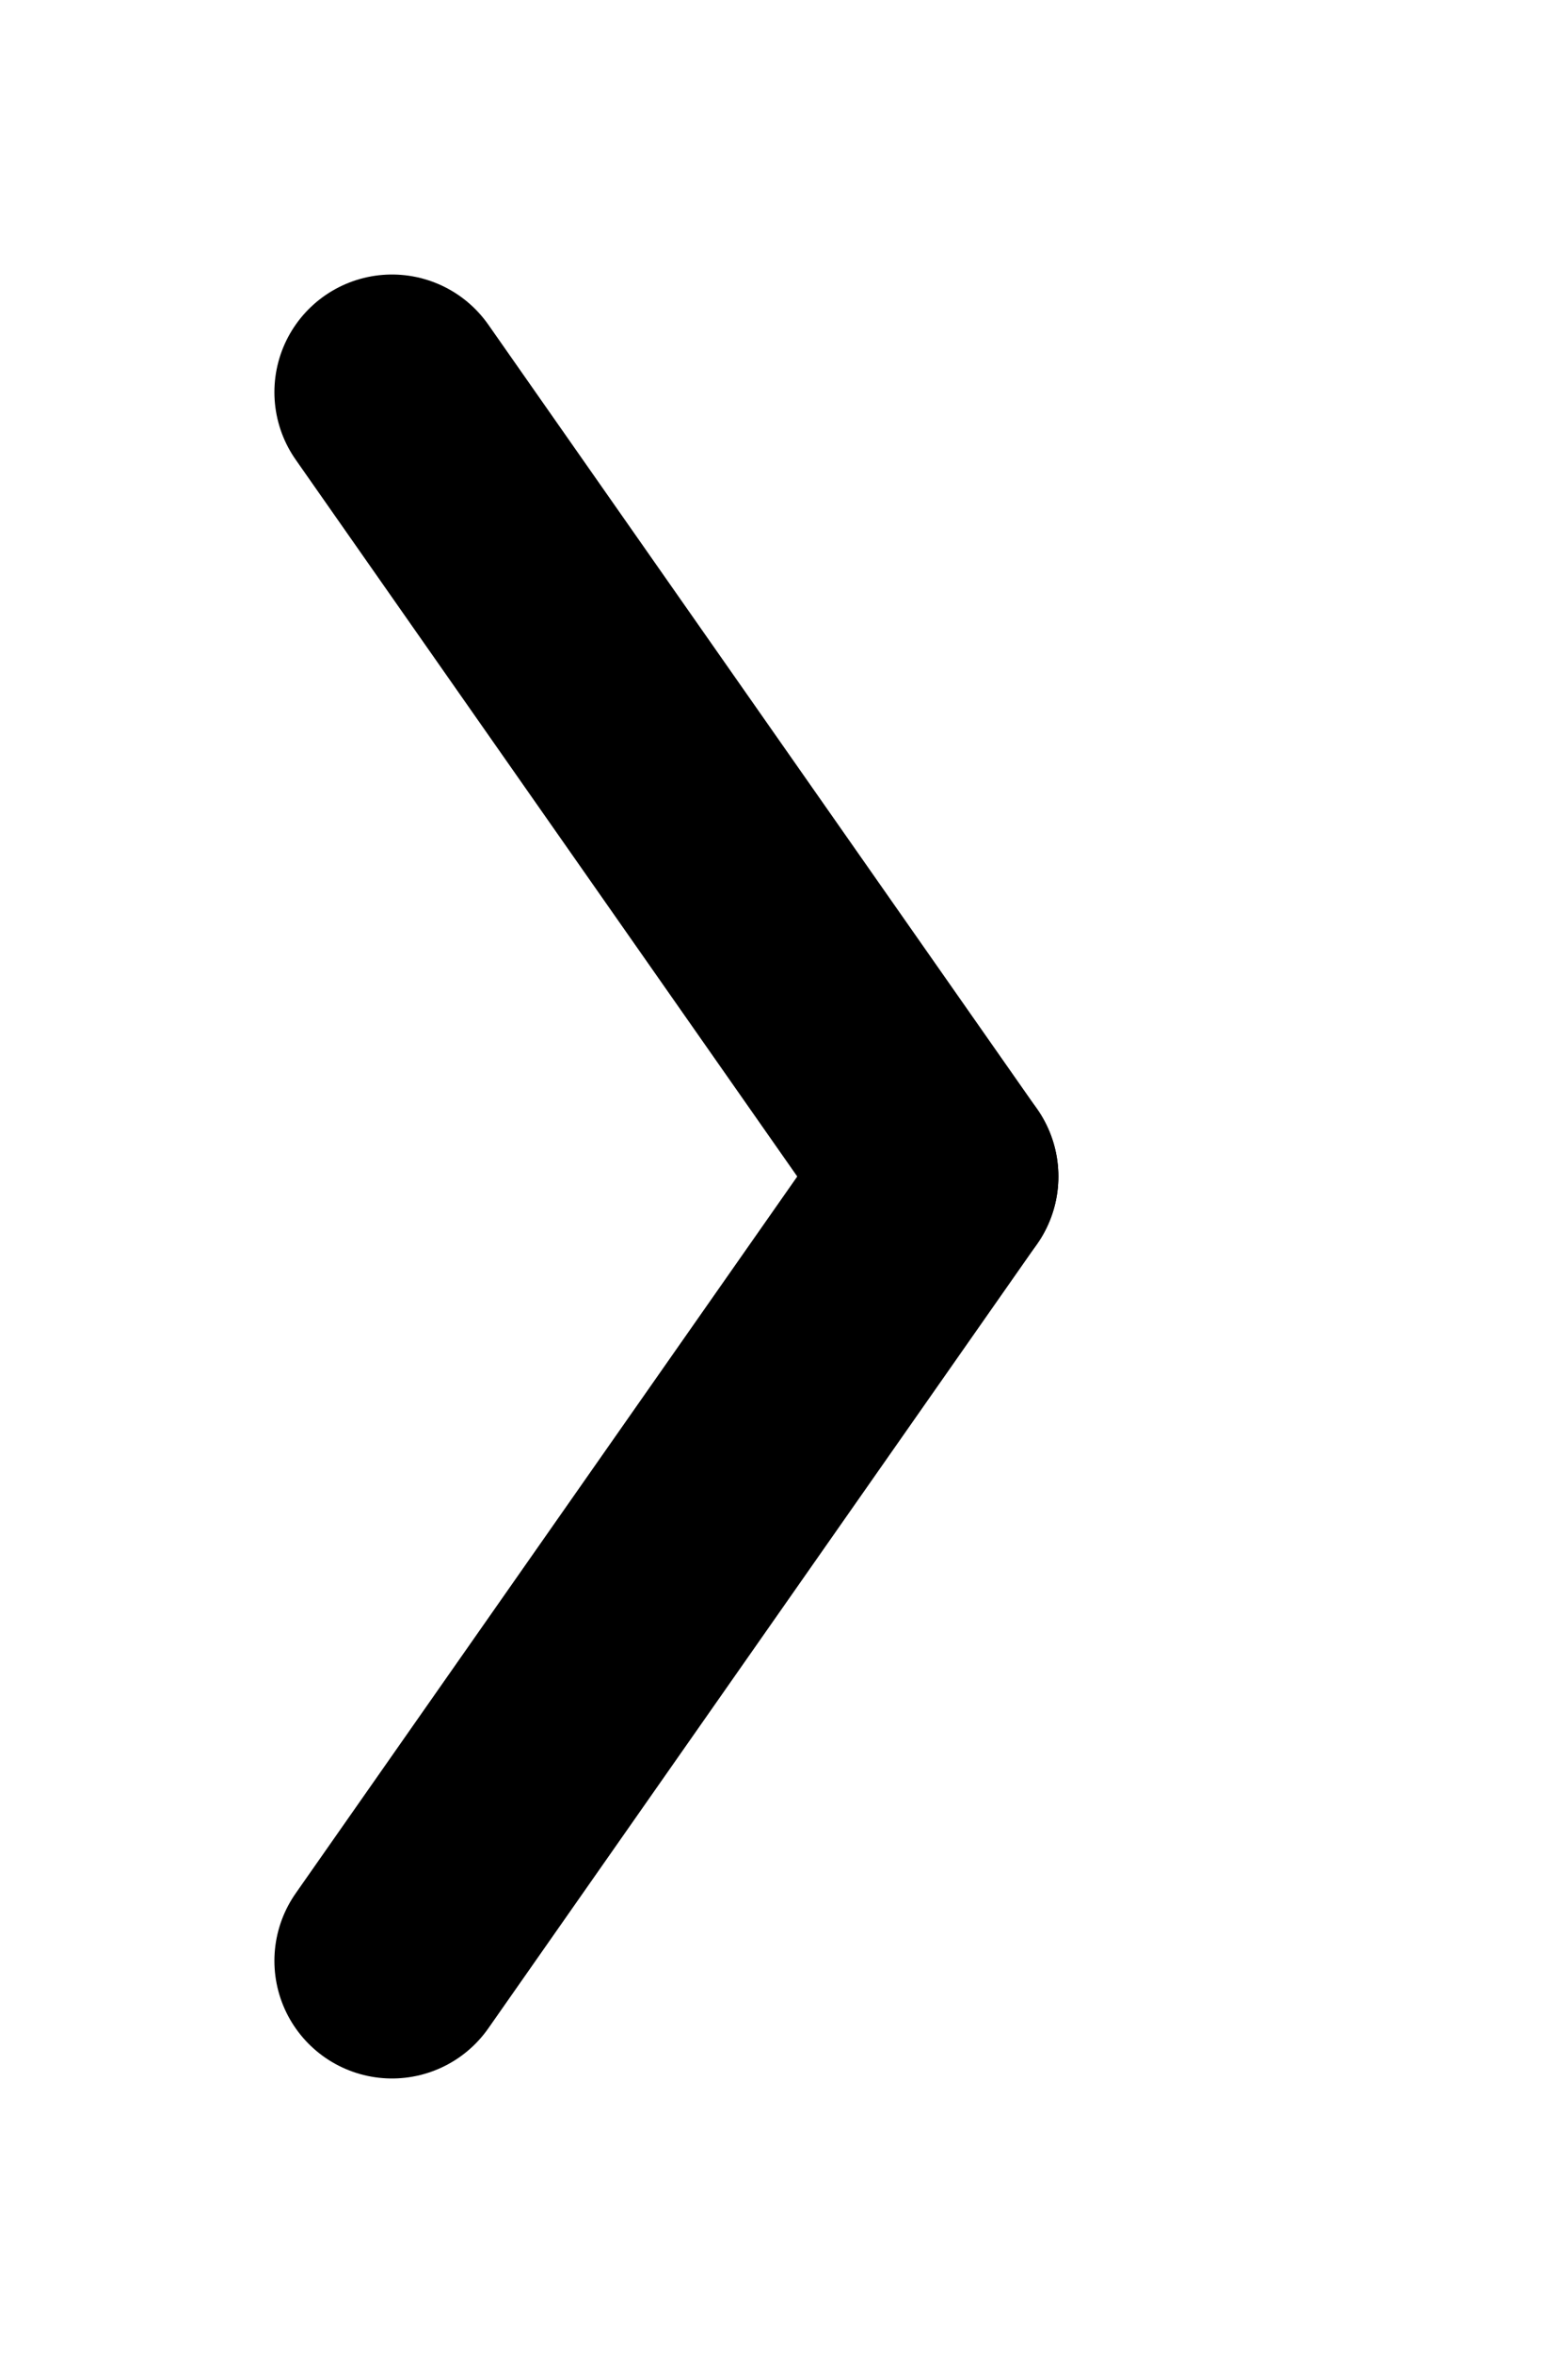 <svg width="20" height="30" xmlns="http://www.w3.org/2000/svg" xmlns:svg="http://www.w3.org/2000/svg">
  <g>
    <line stroke="#000000" id="svg_1" y1="5" y2="15" x1="5" x2="12" stroke-width="3" stroke-linecap="round"/>
    <line stroke="#000000" id="svg_1" y1="25" y2="15" x1="5" x2="12" stroke-width="3" stroke-linecap="round"/>
  </g>
</svg>
